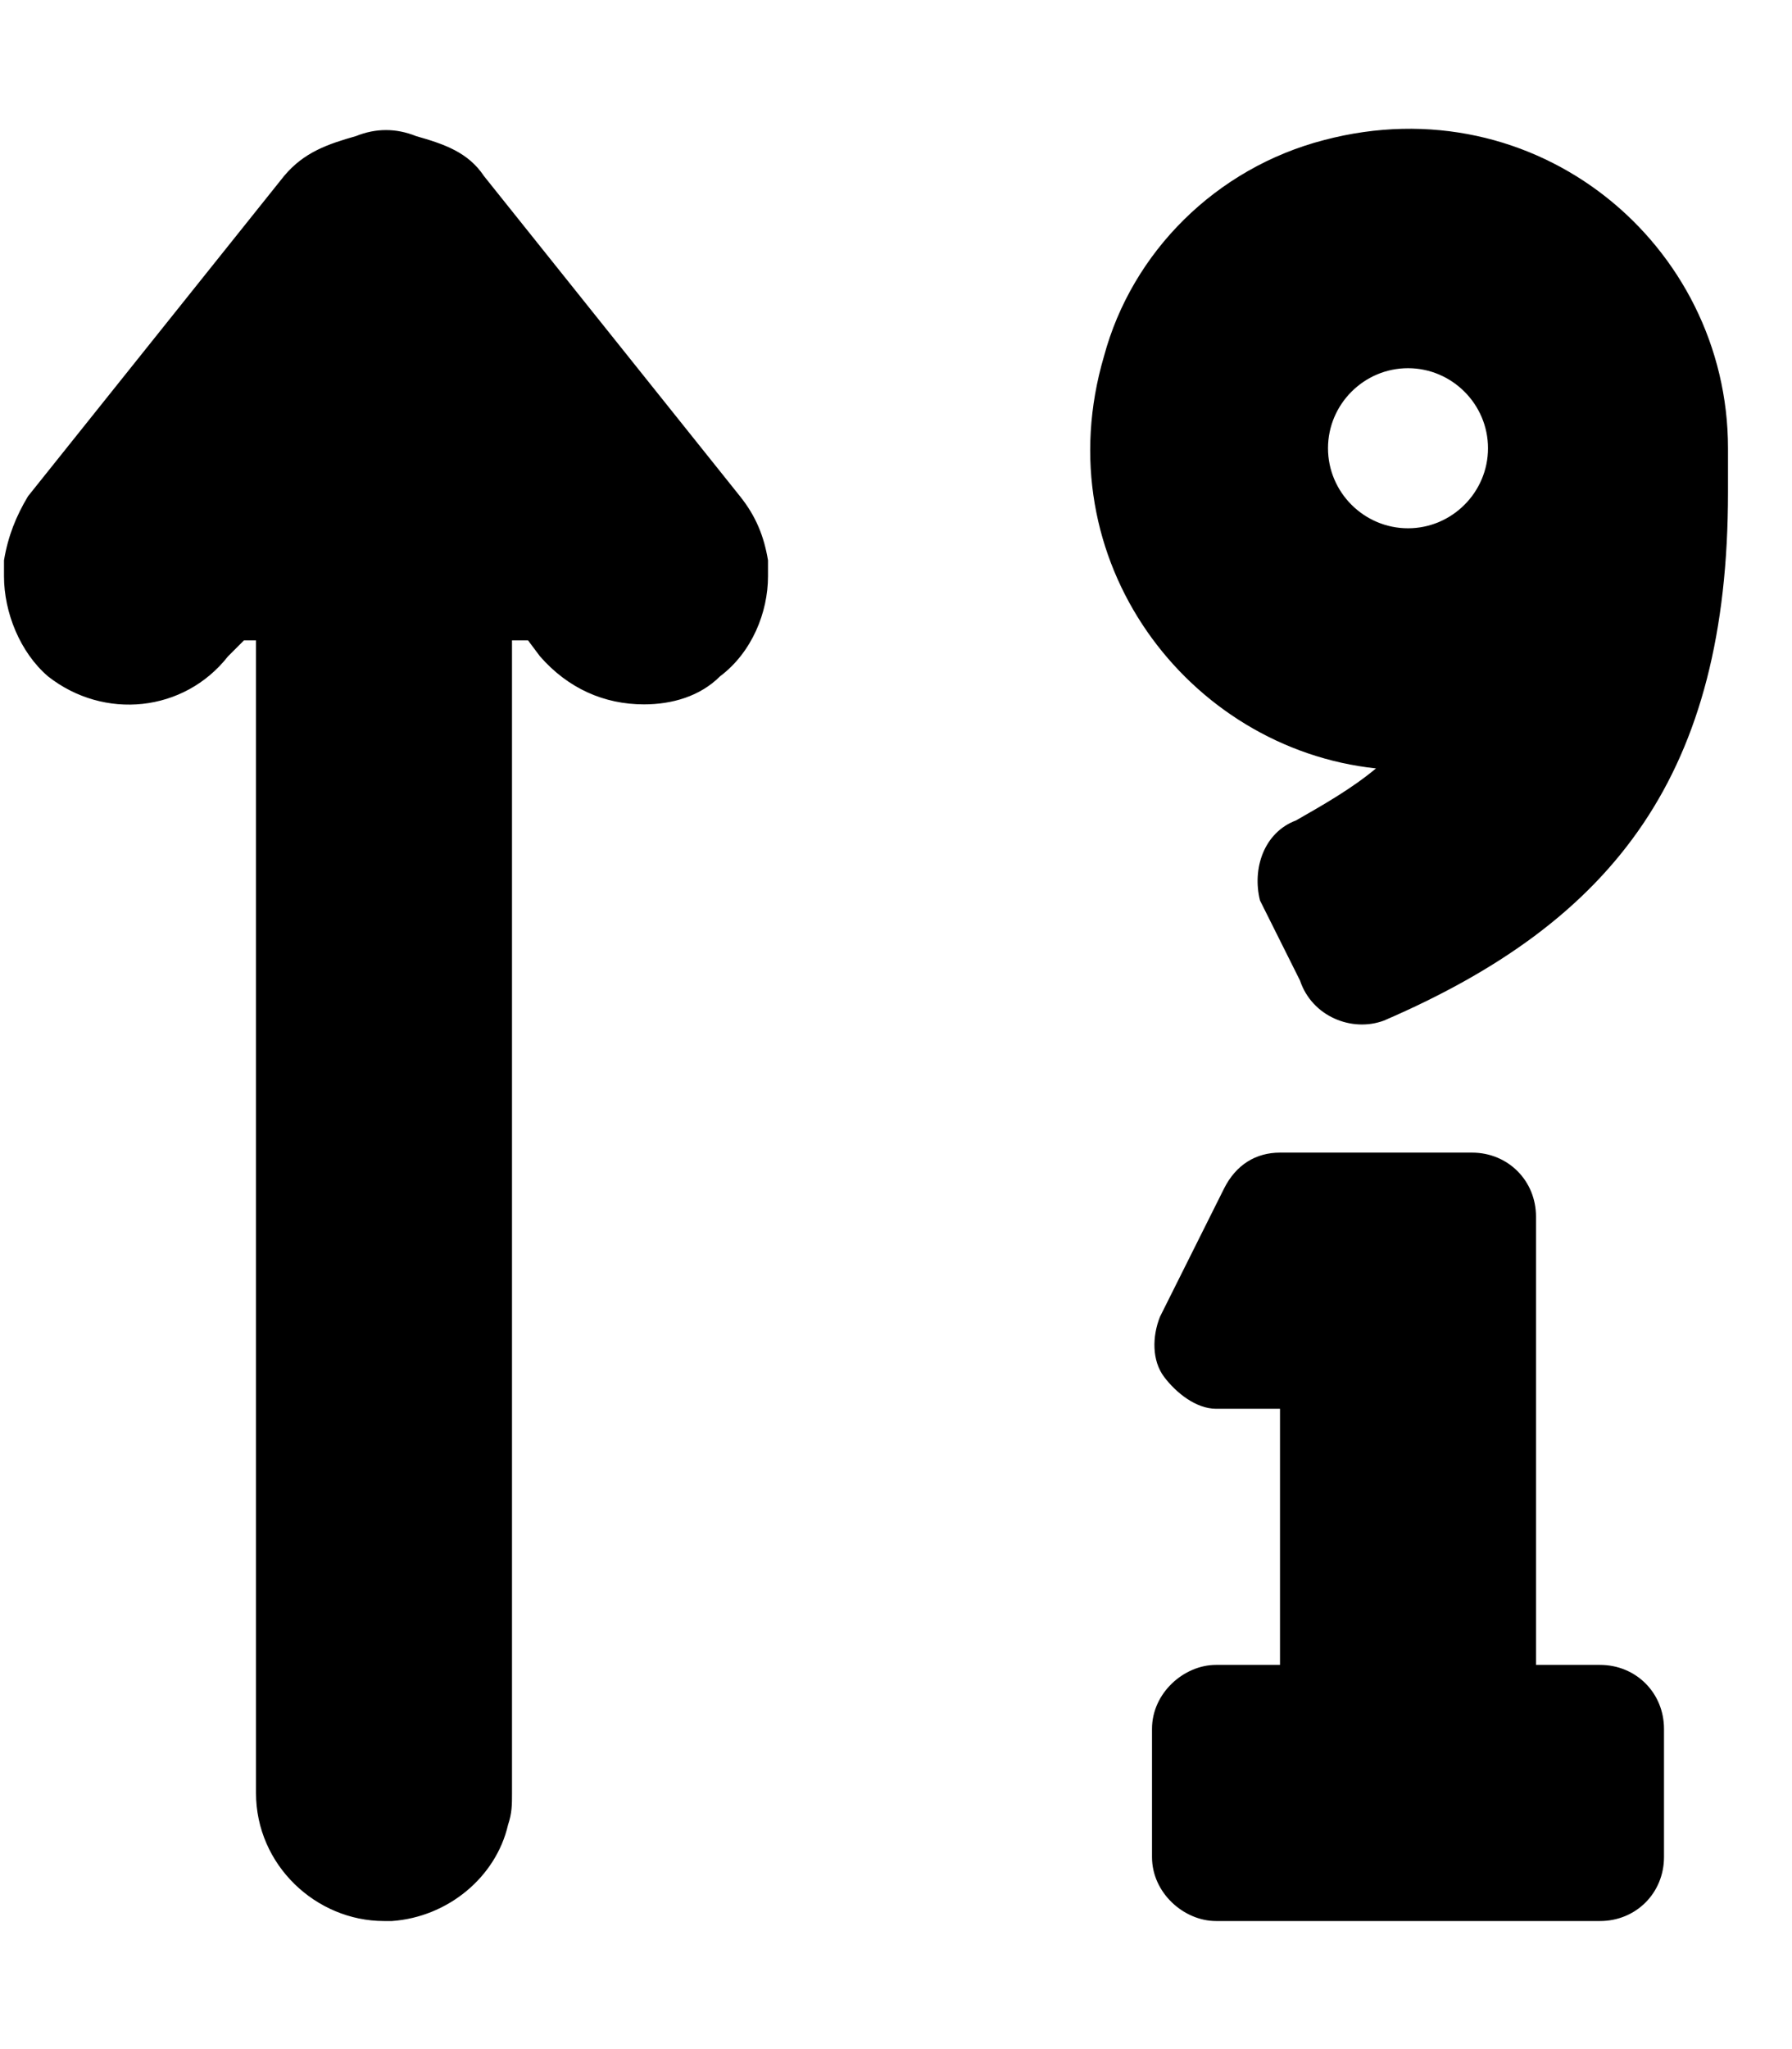 <svg xmlns="http://www.w3.org/2000/svg" viewBox="0 0 448 512"><!-- Font Awesome Free 6.0.0-alpha1 by @fontawesome - https://fontawesome.com License - https://fontawesome.com/license/free (Icons: CC BY 4.0, Fonts: SIL OFL 1.1, Code: MIT License) --><path d="M185 124L121 44C117 38 111 36 104 34C99 32 94 32 89 34C82 36 76 38 71 44L7 124C4 129 2 134 1 140C1 141 1 142 1 144C1 153 5 163 12 169C26 180 46 178 57 164L61 160H64V448C64 466 79 480 96 480H96C97 480 98 480 98 480C112 479 124 469 127 456C128 453 128 451 128 448V160H132L135 164C142 172 151 176 161 176C168 176 175 174 180 169C188 163 192 153 192 144C192 142 192 141 192 140C191 134 189 129 185 124ZM331 35C304 42 283 63 276 89C261 140 297 187 344 192C338 197 331 201 324 205C316 208 313 217 315 225L325 245C328 254 338 258 346 255C404 230 432 193 432 123V112C432 61 384 21 331 35ZM352 132C341 132 332 123 332 112S341 92 352 92S372 101 372 112S363 132 352 132ZM400 416H384V304C384 295 377 288 368 288H320C314 288 309 291 306 297L290 329C288 334 288 340 291 344S299 352 304 352H320V416H304C296 416 288 423 288 432V464C288 473 296 480 304 480H400C409 480 416 473 416 464V432C416 423 409 416 400 416Z"/></svg>